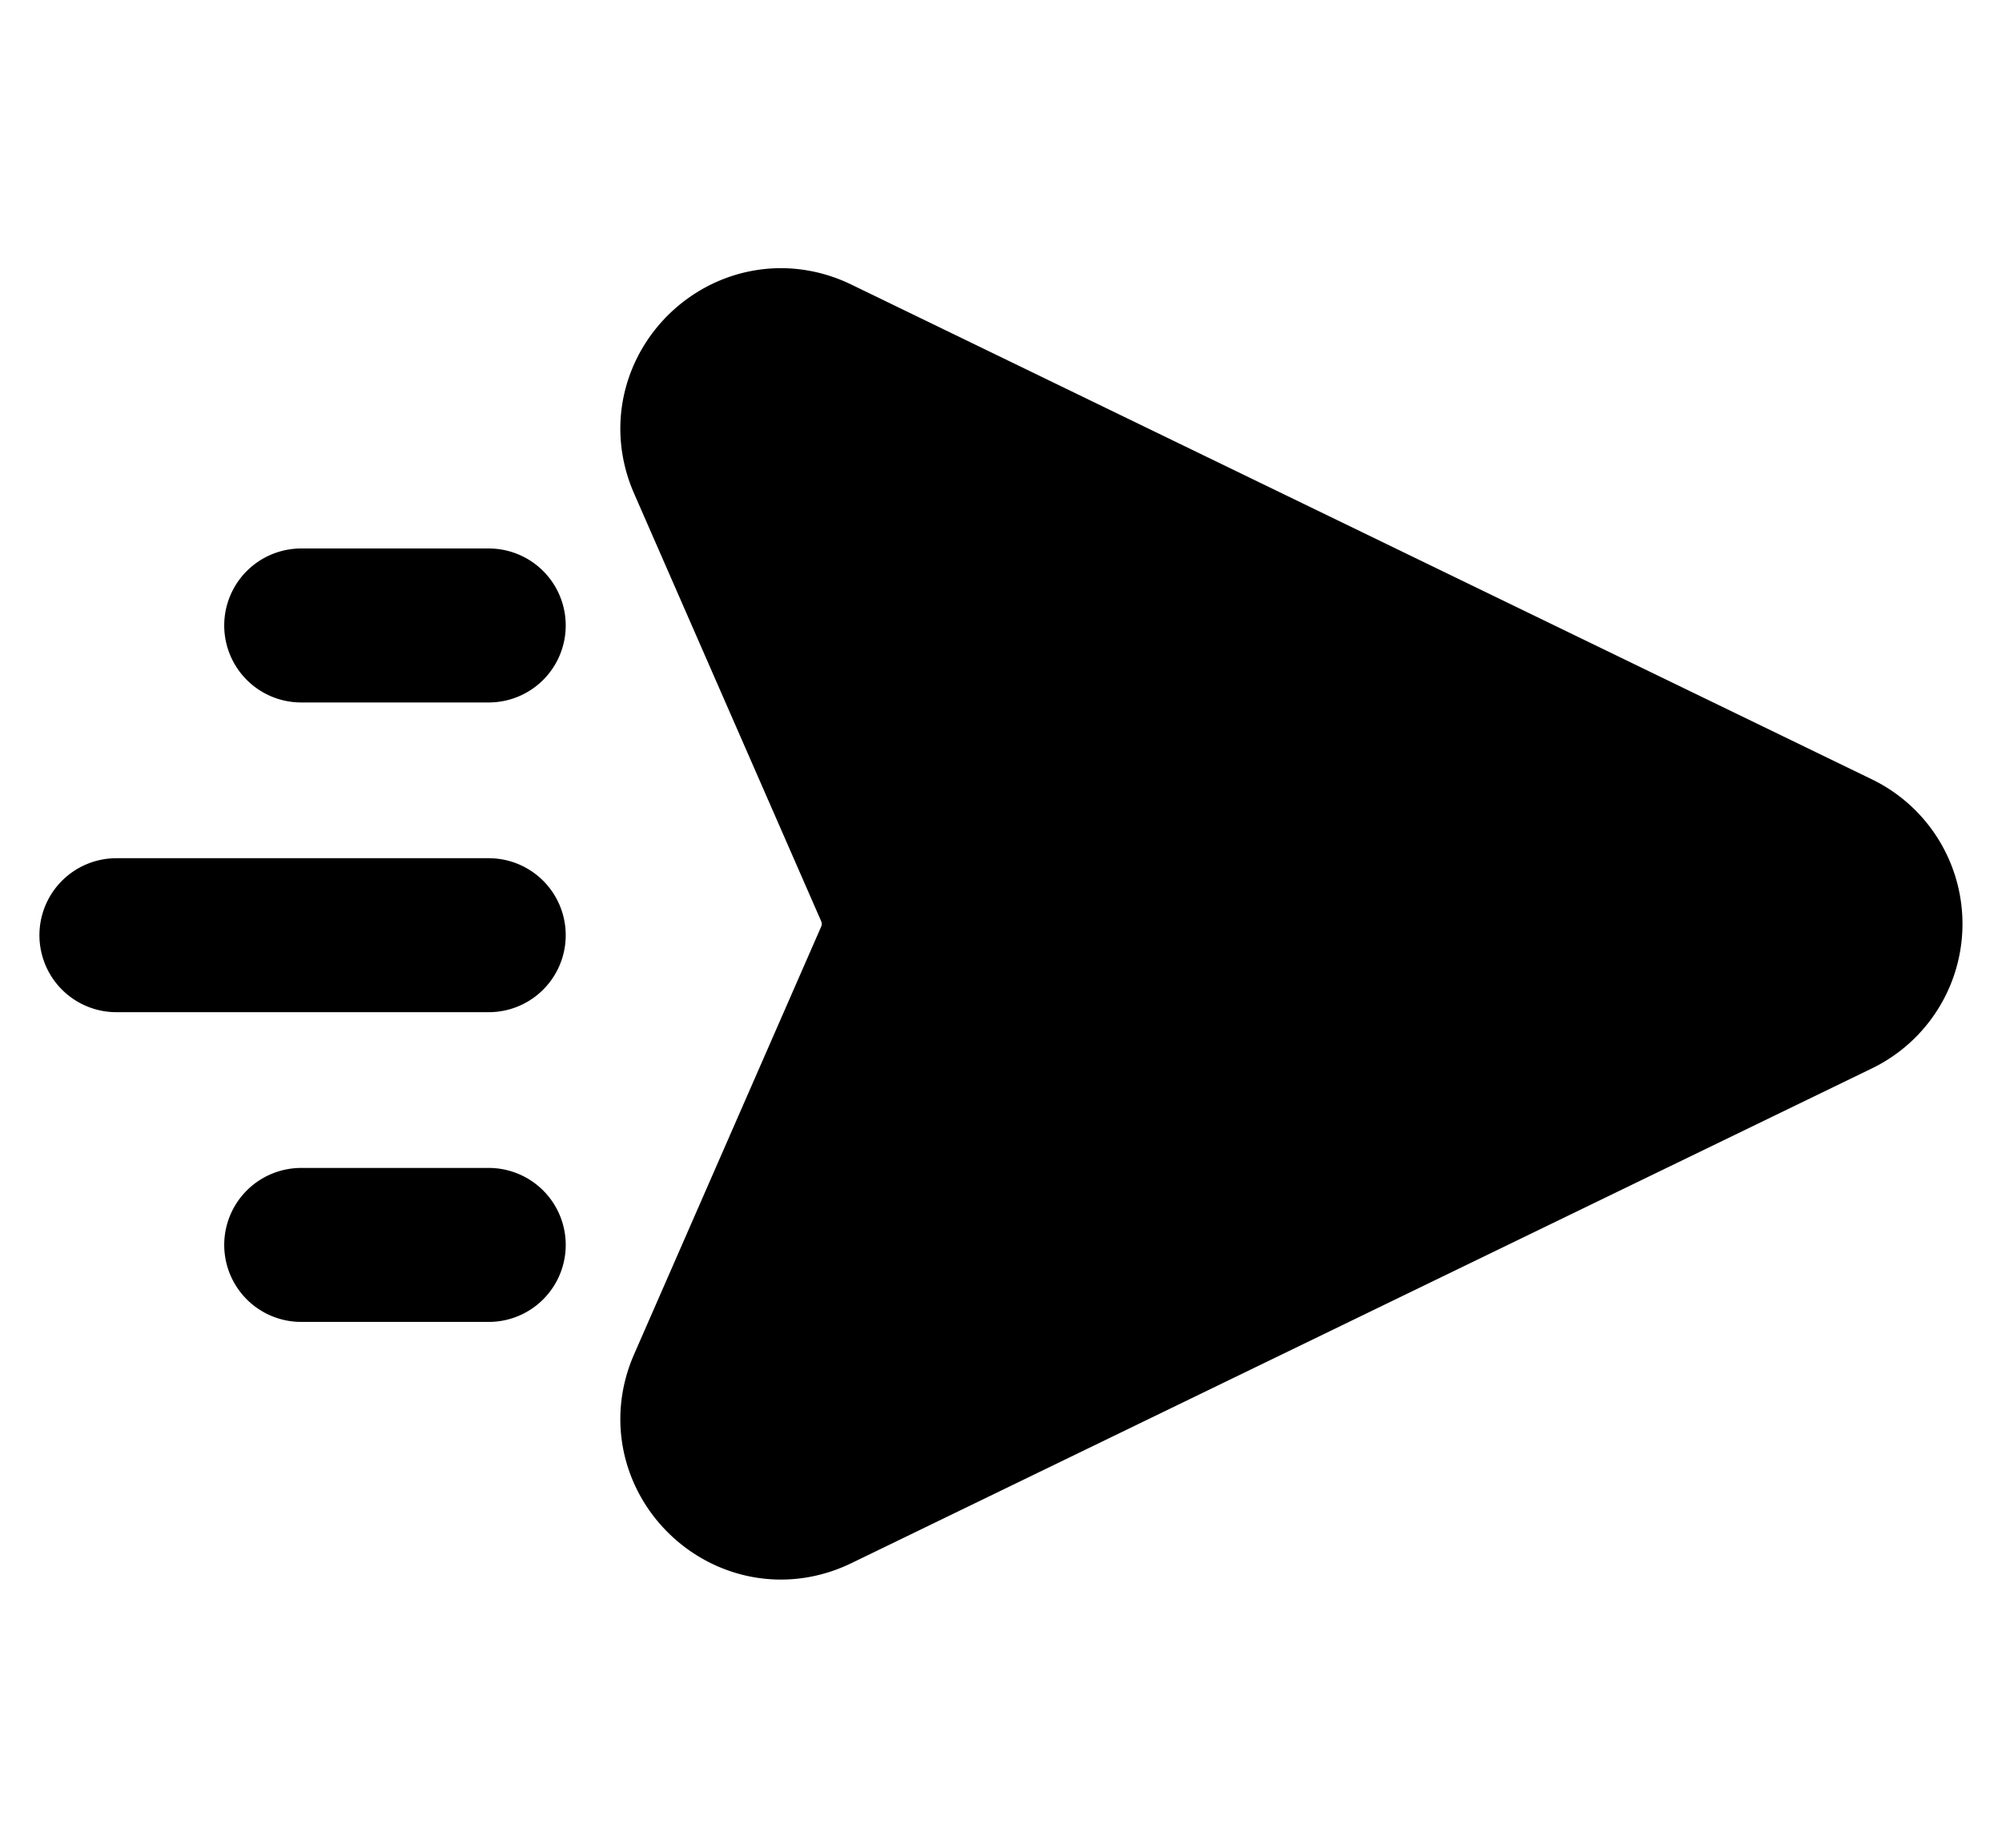 <svg xmlns="http://www.w3.org/2000/svg"
     fill="currentColor"
     viewBox="0 0 26 24">
    <path stroke="currentColor"
          stroke-linecap="round"
          stroke-width="2"
          d="M24.312 12H11.673m-5.326 4.17H3.912m2.435-4.023H1.512m4.835-4.023H3.912m6.708-3.528 13.255 6.427a1.086 1.086 0 0 1 0 1.954L10.62 19.404c-.908.44-1.873-.488-1.469-1.412l2.43-5.556a1.086 1.086 0 0 0 0-.871l-2.43-5.556c-.404-.925.56-1.853 1.469-1.413Z" />
</svg>